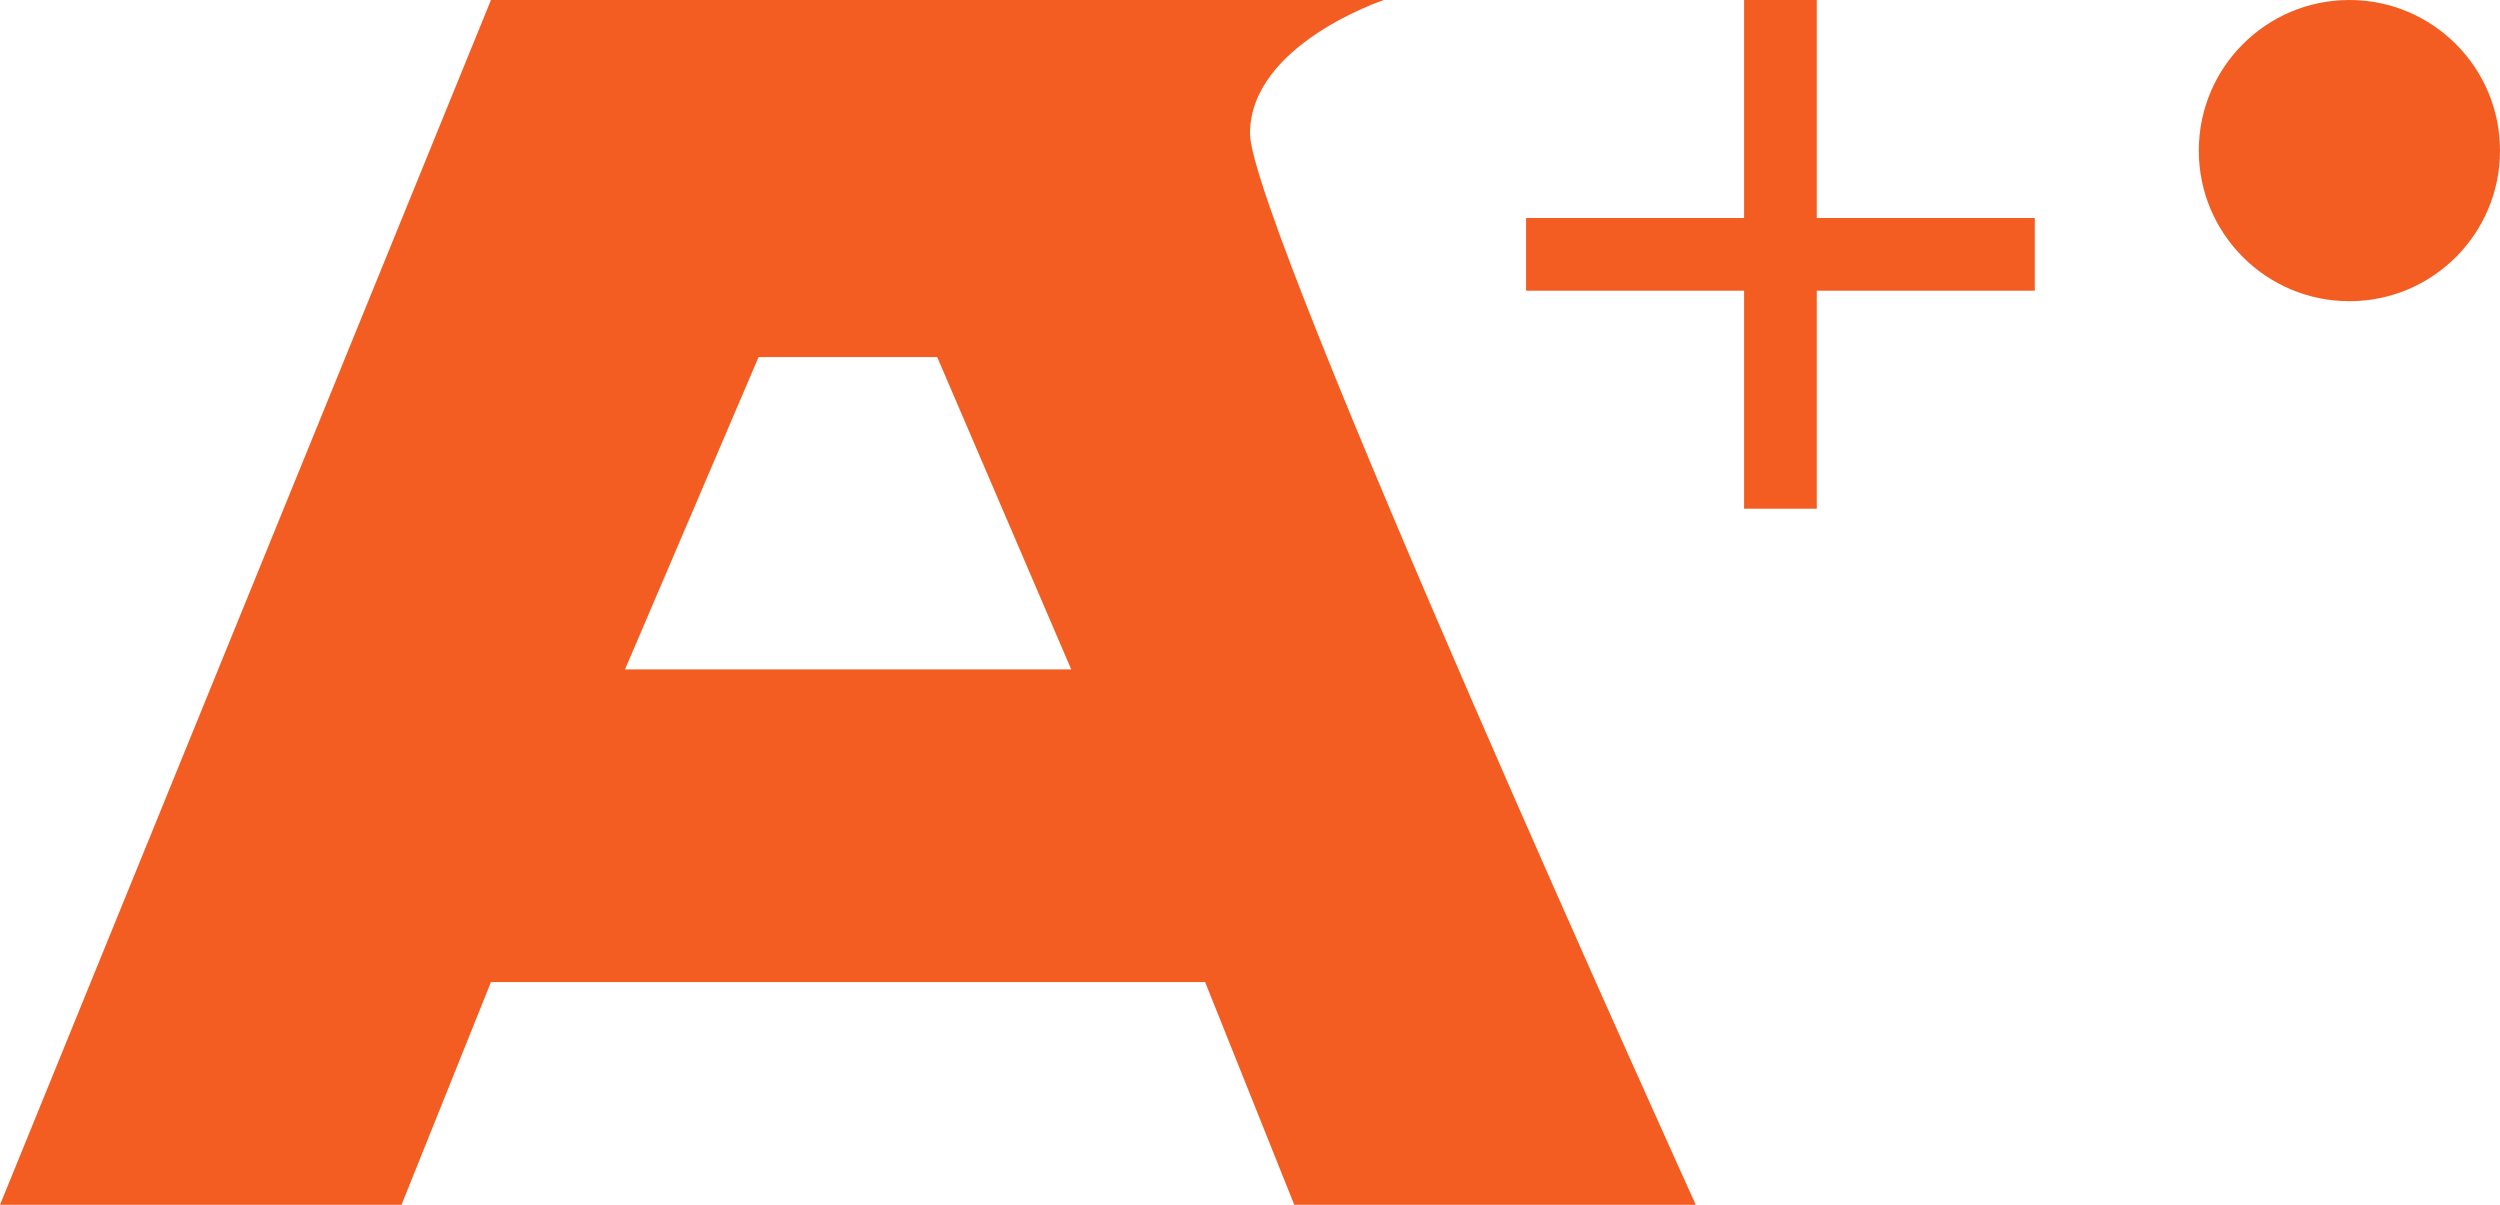 <svg xmlns="http://www.w3.org/2000/svg" width="83" height="40" viewBox="0 0 83 40">
  <g id="group" data-name="group" transform="translate(-652 -139)">
    <g id="group" data-name="group" transform="translate(652 139)">
      <path id="path" data-name="path" d="M41.5,4.435C41.5,1.475,45.945,0,45.945,0H16.3L0,40H13.33L16.3,32.605h23.71L42.97,40H56.3S41.5,7.4,41.5,4.435ZM20.75,22.225l4.435-10.37h5.93l4.45,10.37Z" transform="translate(0 0)" fill="#f45d22"/>
      <path id="ic_add_24px" d="M21.889,14.651H14.651v7.238H12.238V14.651H5V12.238h7.238V5h2.413v7.238h7.238Z" transform="translate(45.666 -5)" fill="#f45d22"/>
    </g>
    <circle id="circle" data-name="circle" cx="5" cy="5" r="5" transform="translate(725 139)" fill="#f45d22"/>
  </g>
</svg>
